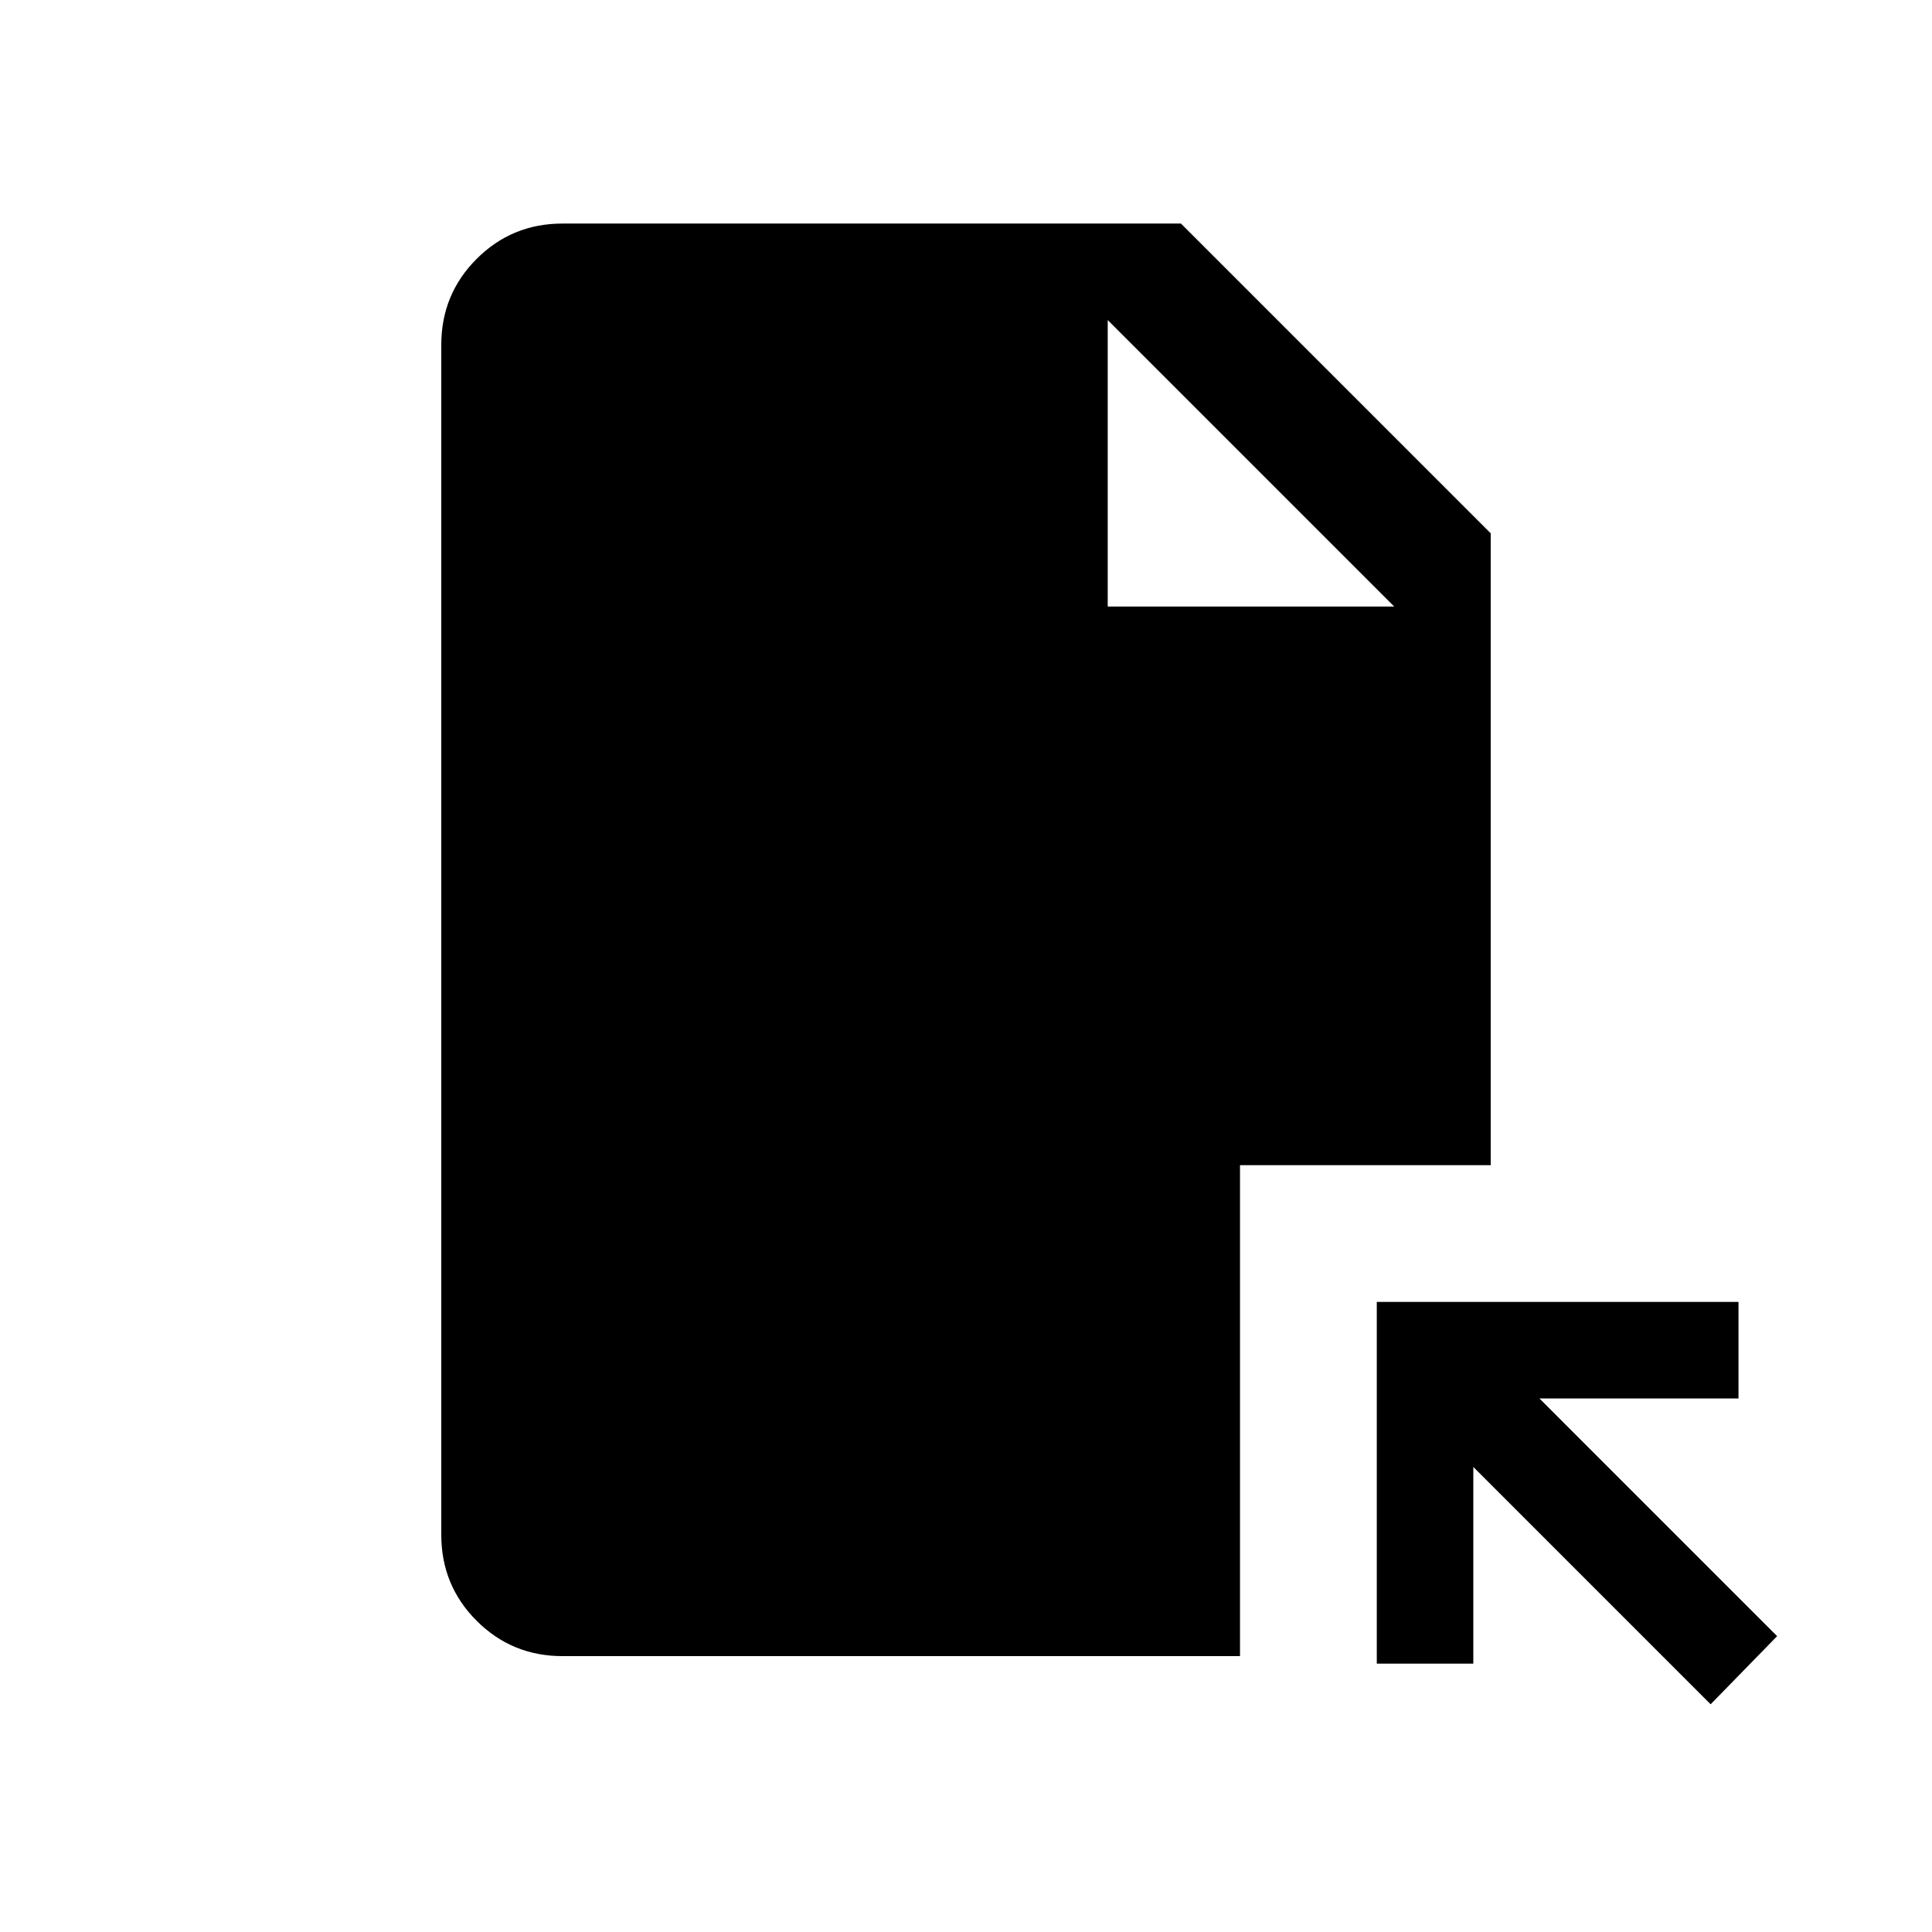 <svg xmlns="http://www.w3.org/2000/svg" height="20" viewBox="0 -960 960 960" width="20"><path d="M850-113.15 732.08-231.08v97.73h-47.96v-179.73h179.73v47.96h-98.93L883.04-147 850-113.15ZM550.42-658.62h142.35L550.42-800.96v142.34ZM279.54-137.08q-25.14 0-42.7-17.56-17.57-17.57-17.57-42.71v-591.3q0-25.14 17.57-42.71 17.56-17.56 42.7-17.56h307.27L740.73-695v313.96H616.15v243.96H279.54Z"/></svg>